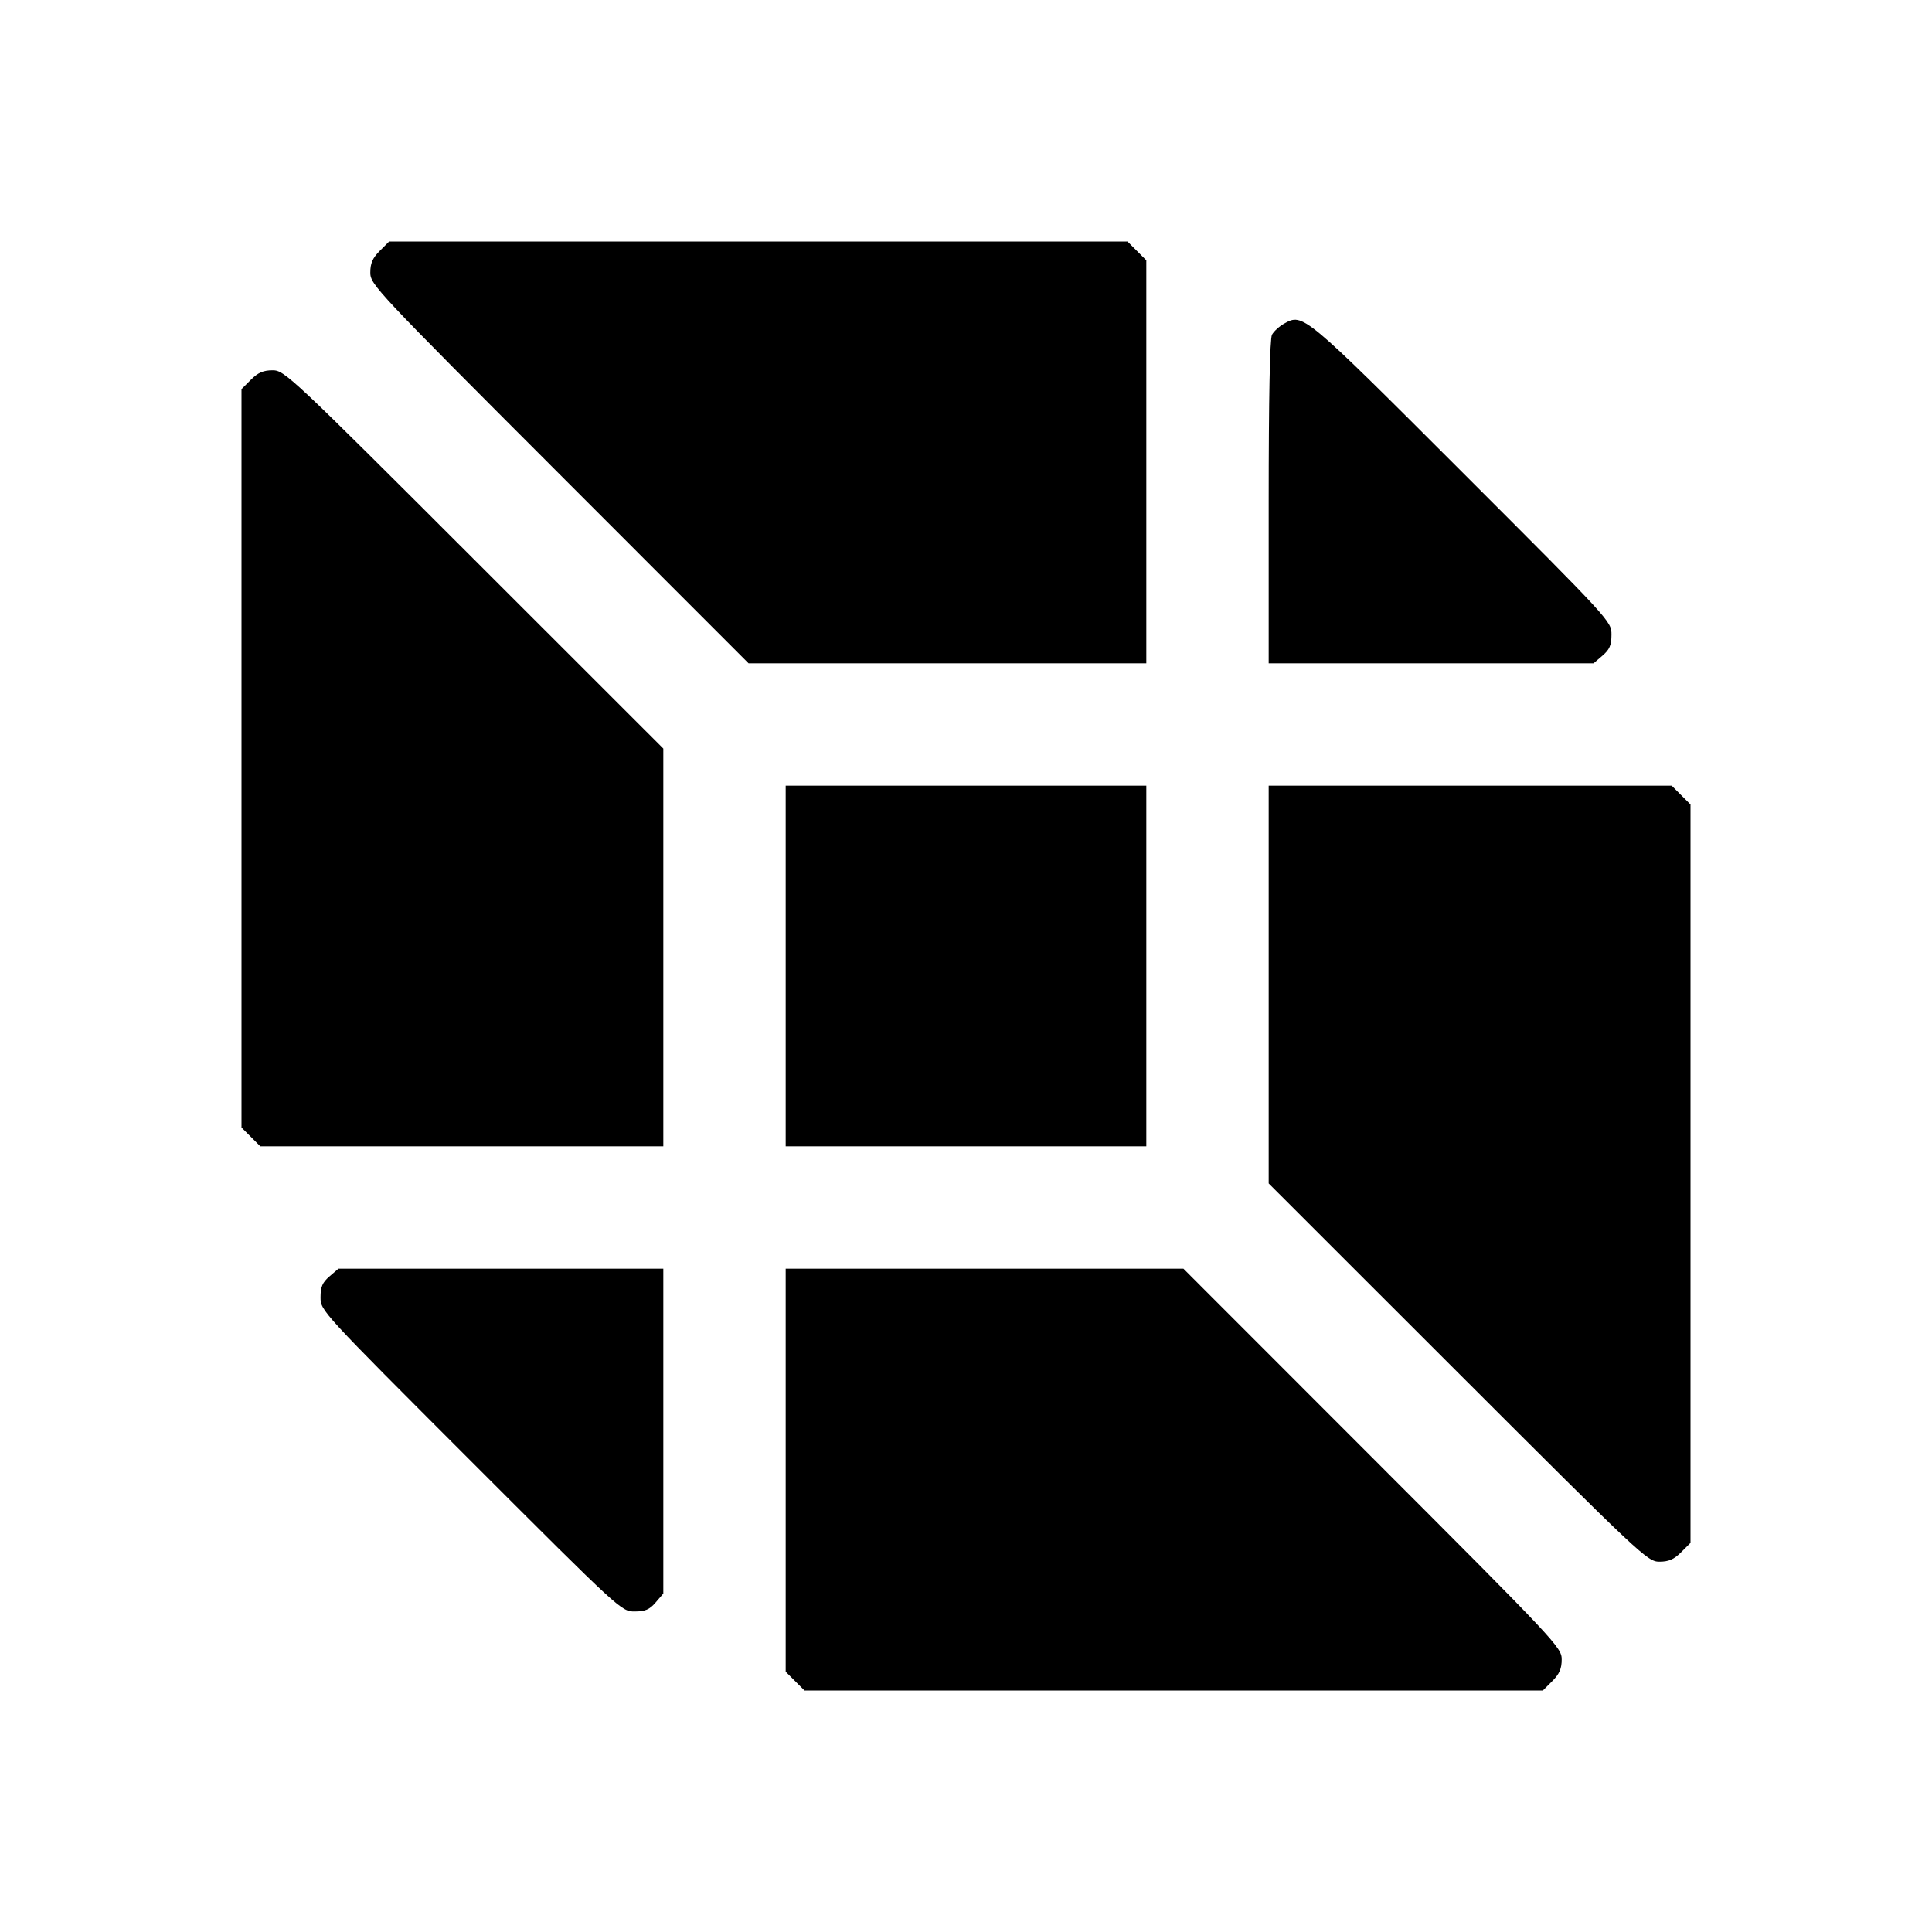 <svg fill="currentColor" viewBox="0 0 256 256" xmlns="http://www.w3.org/2000/svg"><path d="M50.314 33.247 C 49.372 34.189,49.067 34.892,49.067 36.119 C 49.067 37.697,49.777 38.454,74.128 62.818 L 99.190 87.893 125.542 87.893 L 151.893 87.893 151.893 61.194 L 151.893 34.494 150.646 33.247 L 149.399 32.000 100.480 32.000 L 51.561 32.000 50.314 33.247 M170.144 42.888 C 169.505 43.244,168.785 43.904,168.544 44.353 C 168.262 44.880,168.107 52.758,168.107 66.532 L 168.107 87.893 189.630 87.893 L 211.152 87.893 212.340 86.872 C 213.282 86.062,213.527 85.487,213.527 84.089 C 213.527 82.335,213.448 82.249,193.697 62.505 C 172.649 41.464,172.669 41.480,170.144 42.888 M33.247 50.314 L 32.000 51.561 32.000 100.480 L 32.000 149.399 33.247 150.646 L 34.494 151.893 61.194 151.893 L 87.893 151.893 87.893 125.542 L 87.893 99.190 62.818 74.128 C 38.454 49.777,37.697 49.067,36.119 49.067 C 34.892 49.067,34.189 49.372,33.247 50.314 M104.107 128.000 L 104.107 151.893 128.000 151.893 L 151.893 151.893 151.893 128.000 L 151.893 104.107 128.000 104.107 L 104.107 104.107 104.107 128.000 M168.107 130.458 L 168.107 156.810 193.182 181.872 C 217.546 206.223,218.303 206.933,219.881 206.933 C 221.108 206.933,221.811 206.628,222.753 205.686 L 224.000 204.439 224.000 155.520 L 224.000 106.601 222.753 105.354 L 221.506 104.107 194.806 104.107 L 168.107 104.107 168.107 130.458 M43.660 169.128 C 42.718 169.938,42.473 170.513,42.473 171.911 C 42.473 173.665,42.552 173.751,62.401 193.599 C 82.249 213.448,82.335 213.527,84.089 213.527 C 85.487 213.527,86.062 213.282,86.872 212.340 L 87.893 211.152 87.893 189.630 L 87.893 168.107 66.370 168.107 L 44.848 168.107 43.660 169.128 M104.107 194.806 L 104.107 221.506 105.354 222.753 L 106.601 224.000 155.520 224.000 L 204.439 224.000 205.686 222.753 C 206.628 221.811,206.933 221.108,206.933 219.881 C 206.933 218.303,206.223 217.546,181.872 193.182 L 156.810 168.107 130.458 168.107 L 104.107 168.107 104.107 194.806 " stroke="none" fill-rule="evenodd"></path></svg>